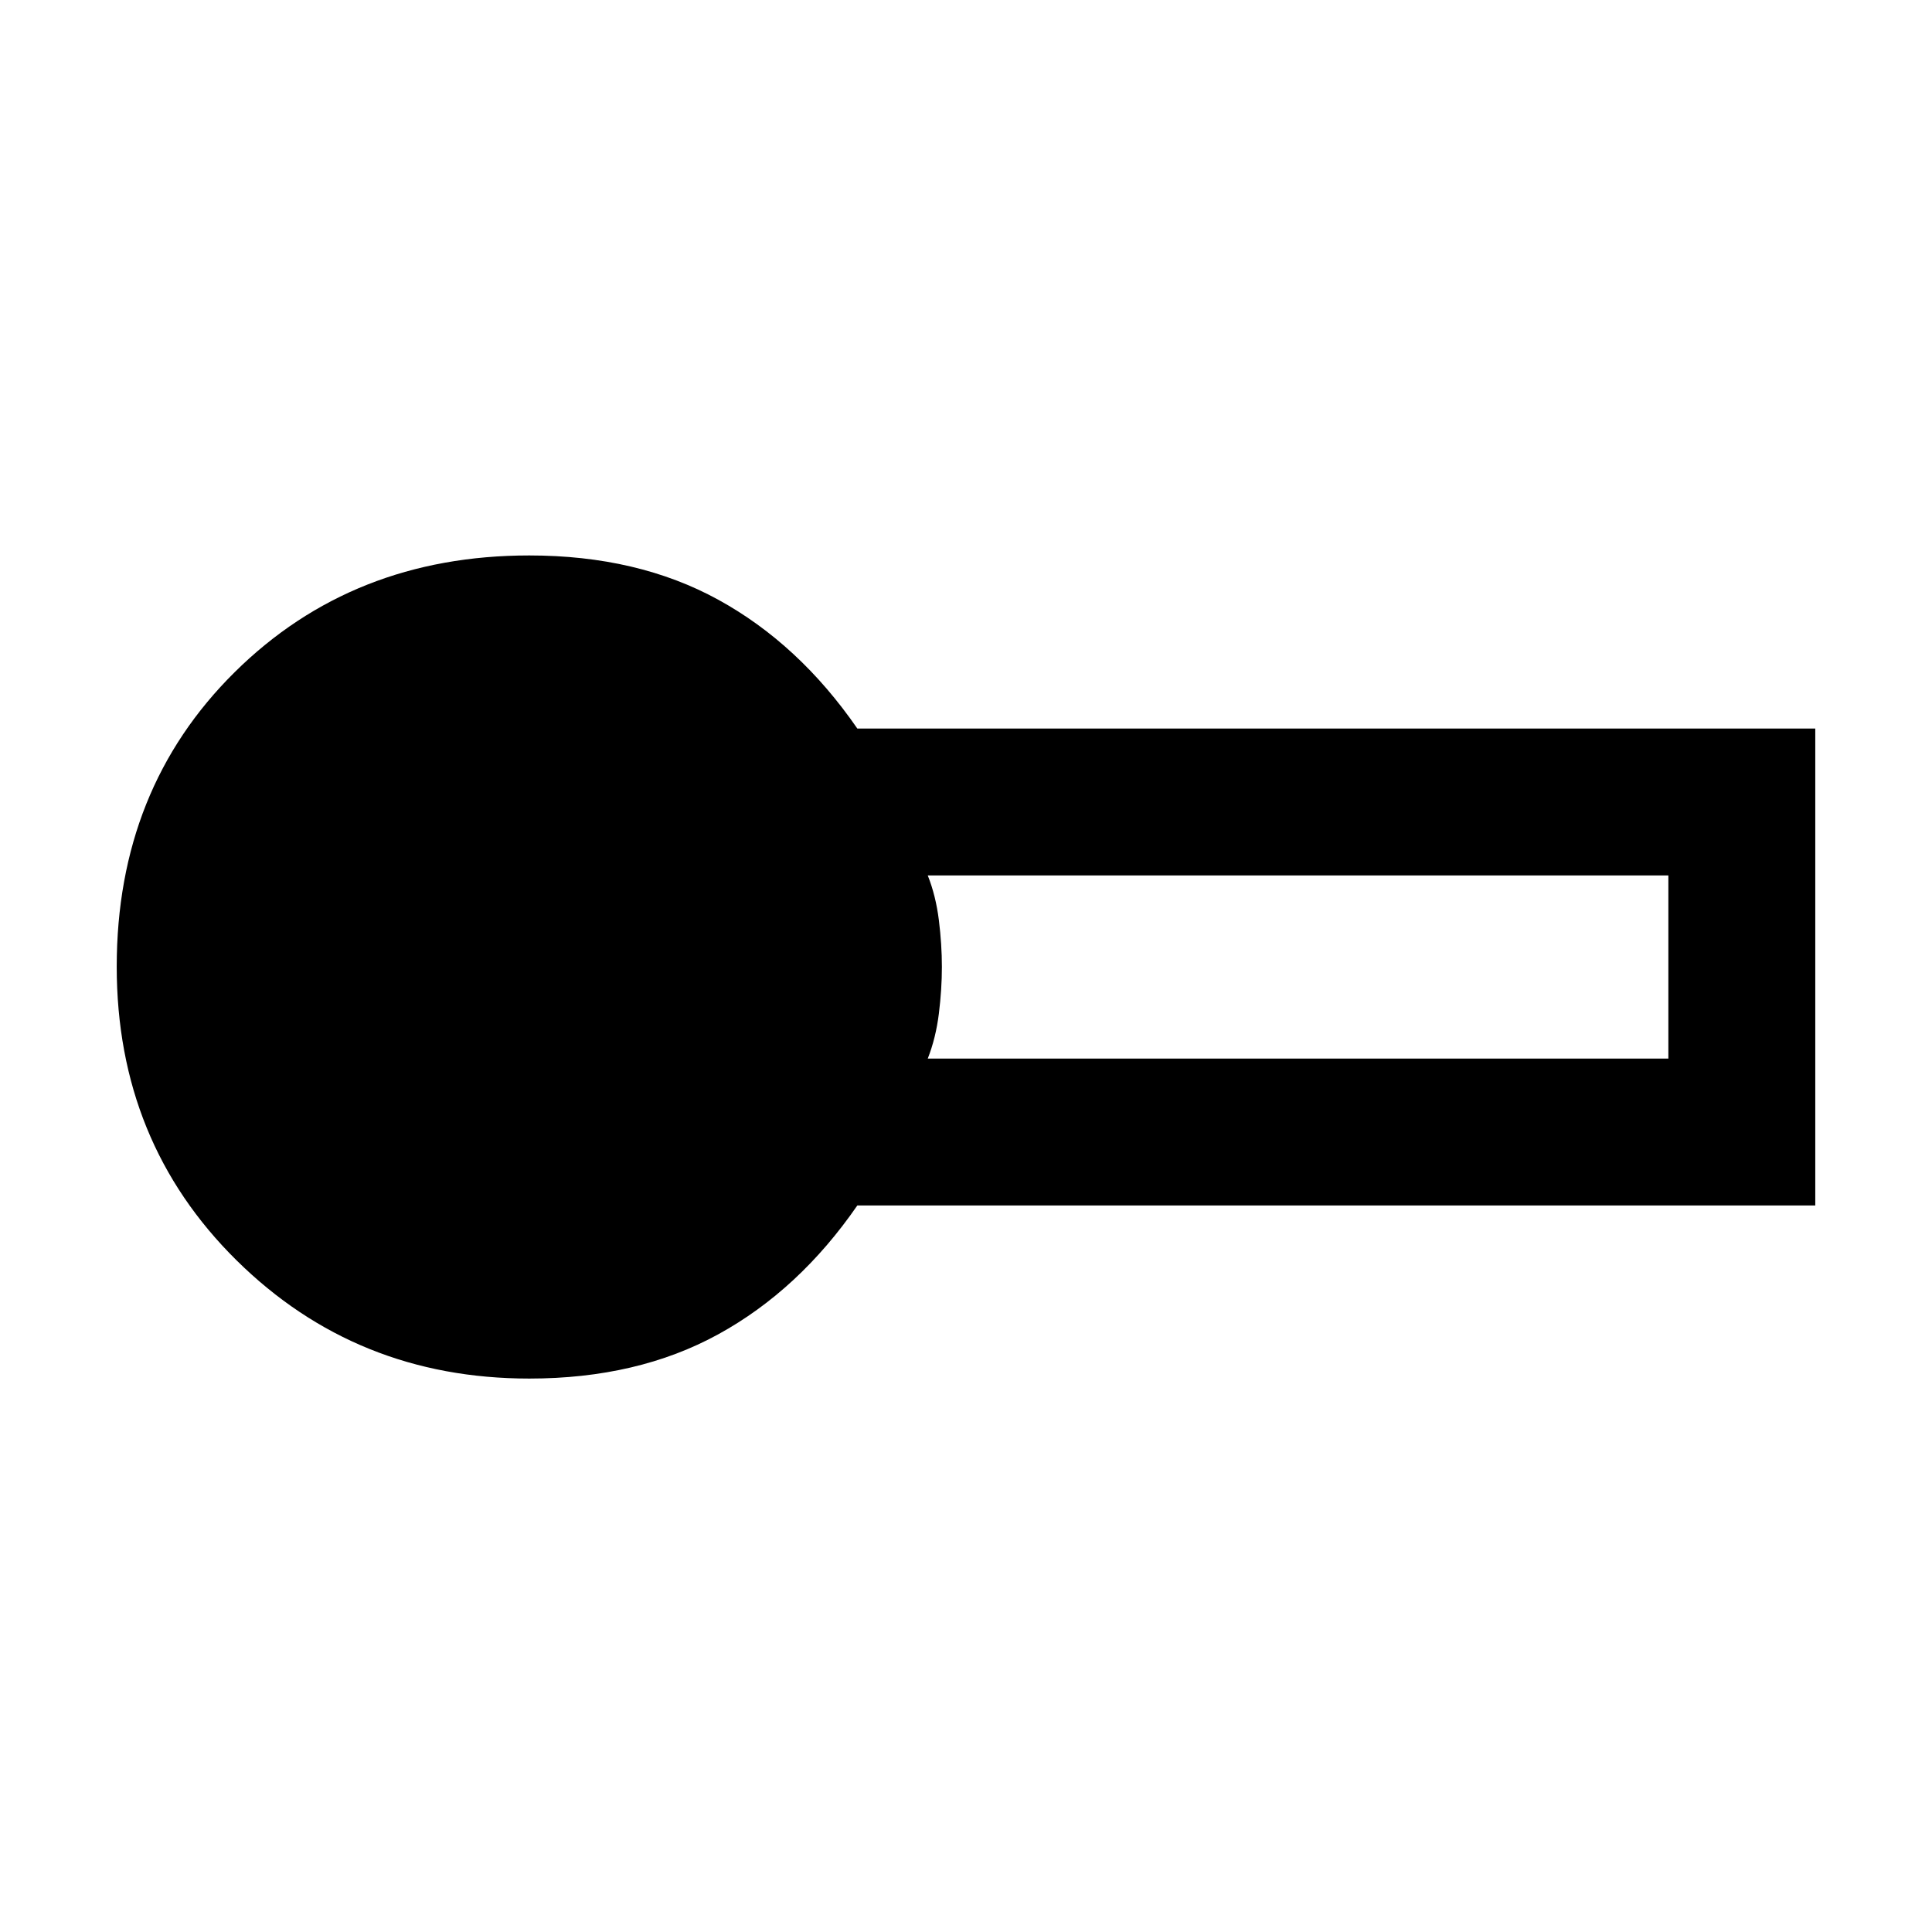 <svg xmlns="http://www.w3.org/2000/svg" height="48" viewBox="0 -960 960 960" width="48"><path d="M263-275q-86 0-145.5-58.79Q58-392.59 58-479.68 58-568 116.61-626q58.62-58 146.39-58 53.82 0 93.91 22Q397-640 426-598h476v237H426q-29 42-69.09 64T263-275Zm198-159h368v-91H461q4.01 10.1 5.52 22.22 1.5 12.12 1.5 23.22 0 11.09-1.5 23.21-1.51 12.12-5.52 22.35Z"/></svg>